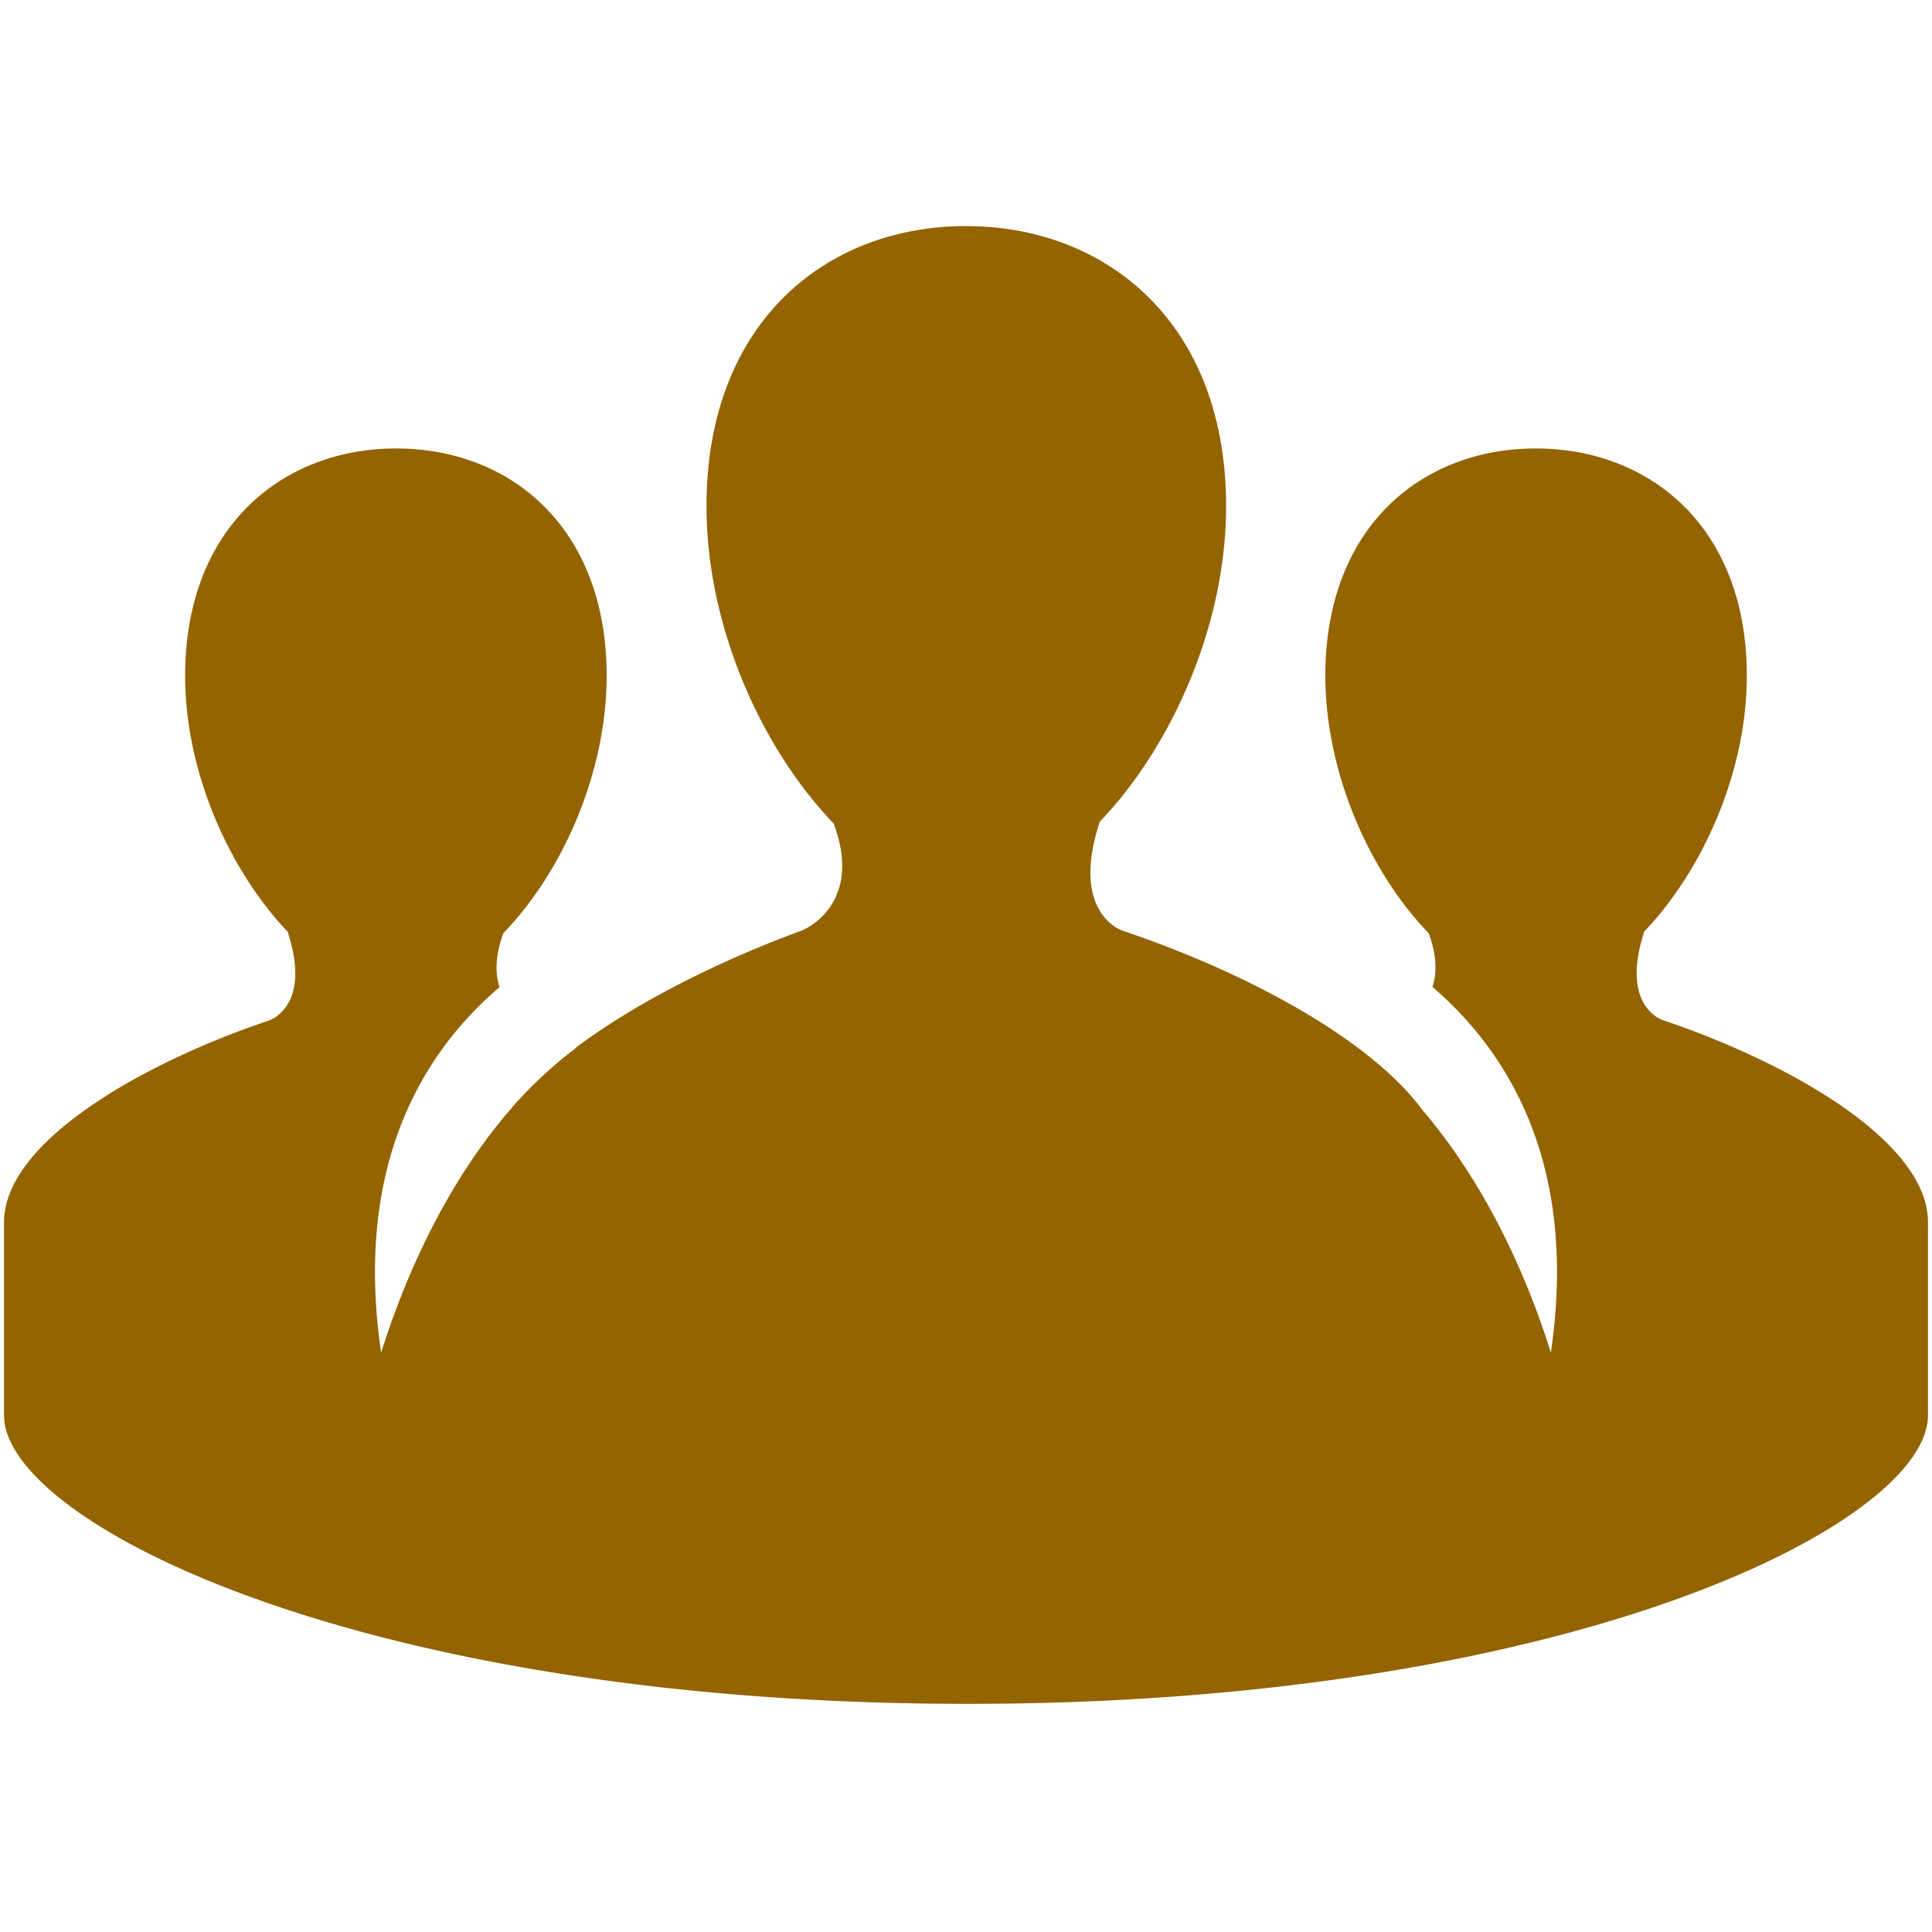 <svg width="48" height="48" fill="none" xmlns="http://www.w3.org/2000/svg">
  <path d="M41.322 25.348c-.144-.043-1.038-.454-.476-2.185h-.014c1.457-1.514 2.567-3.966 2.567-6.375 0-3.706-2.423-5.646-5.243-5.646-2.82 0-5.228 1.94-5.228 5.646 0 2.416 1.103 4.883 2.567 6.397.21.57.202 1.01.094 1.334 1.507 1.298 3.692 3.98 2.942 9.087-.728-2.323-1.824-4.428-3.187-6.022-1.342-1.825-4.522-3.476-7.442-4.457-.174-.057-1.277-.562-.585-2.69h-.014c1.796-1.867 3.159-4.889 3.159-7.86 0-4.565-2.986-6.96-6.462-6.96-3.476 0-6.447 2.395-6.447 6.96 0 2.985 1.363 6.014 3.159 7.882.706 1.875-.548 2.575-.815 2.668-1.882.693-3.923 1.68-5.46 2.806-.086.057-.158.13-.237.187a10.873 10.873 0 0 0-1.479 1.392v.007c-1.399 1.594-2.51 3.736-3.252 6.087-.75-5.106 1.428-7.789 2.942-9.08-.108-.324-.115-.764.094-1.341 1.464-1.514 2.567-3.974 2.567-6.397 0-3.7-2.408-5.646-5.228-5.646S4.6 13.089 4.6 16.788c0 2.416 1.11 4.86 2.567 6.383h-.014c.562 1.73-.332 2.134-.476 2.185C3.583 26.394.1 28.356.1 30.368v4.795c0 2.661 8.87 7.169 23.935 7.169S47.9 37.824 47.9 35.163v-4.795c0-2.02-3.476-3.974-6.577-5.02Z" fill="#936400"/>
</svg>
